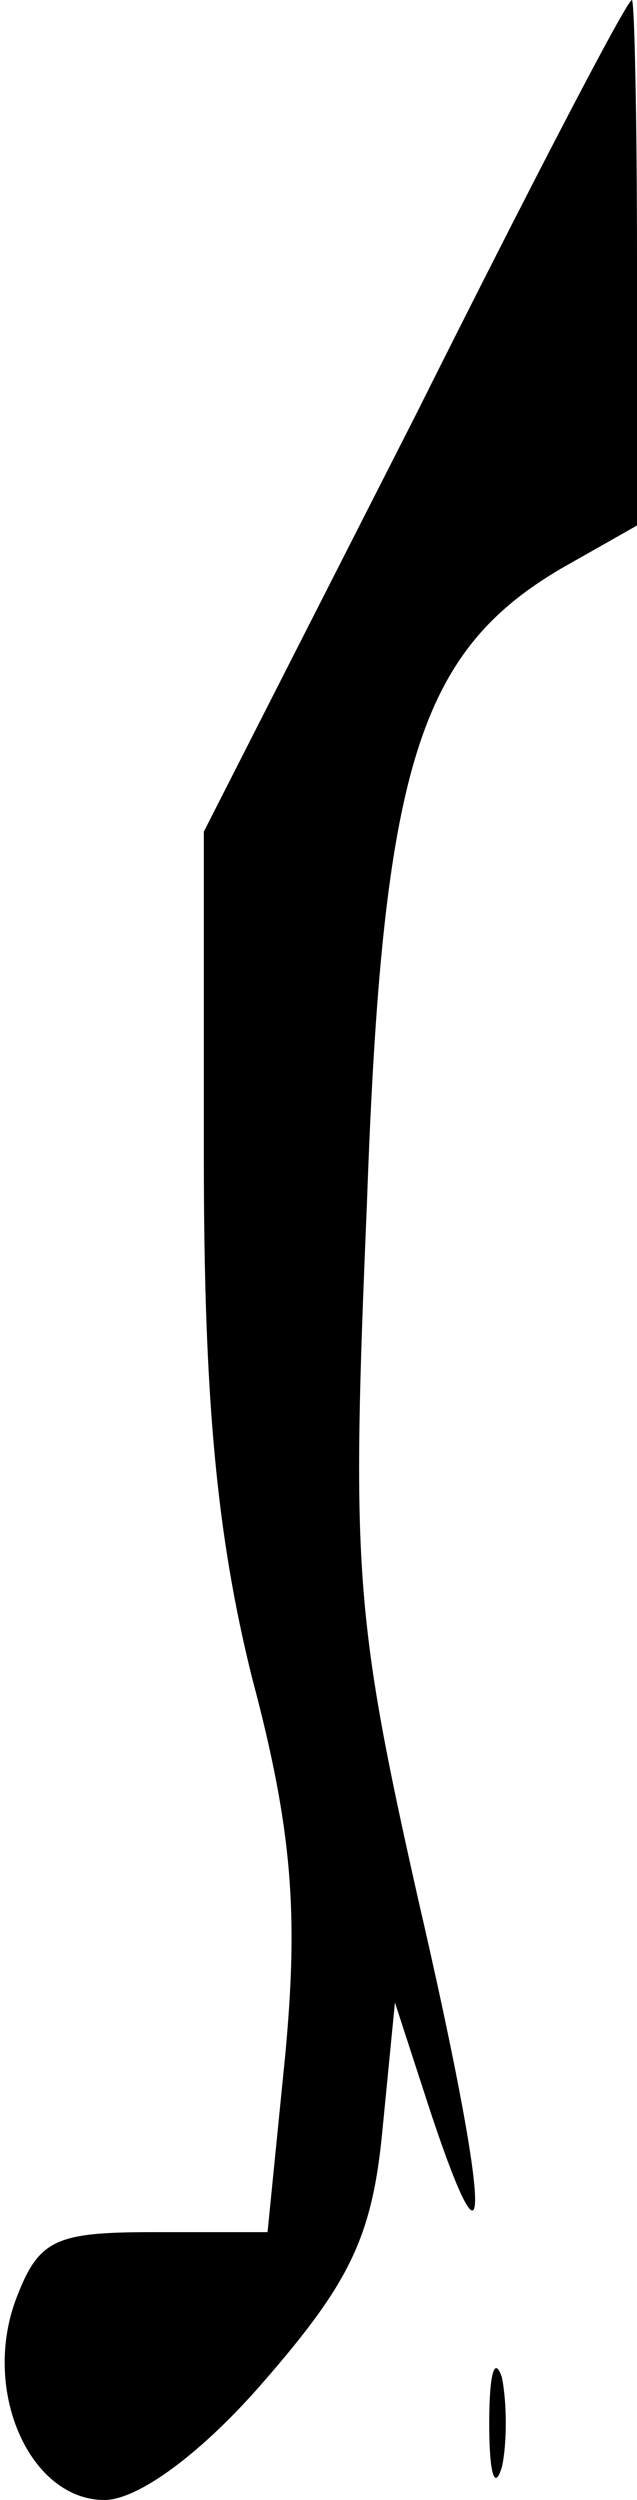<?xml version="1.0" standalone="no"?>
<!DOCTYPE svg PUBLIC "-//W3C//DTD SVG 20010904//EN"
 "http://www.w3.org/TR/2001/REC-SVG-20010904/DTD/svg10.dtd">
<svg version="1.0" xmlns="http://www.w3.org/2000/svg"
 width="25pt" height="98pt" viewBox="0 0 25 98"
 preserveAspectRatio="xMidYMid meet">
<g transform="translate(0,98) scale(0.1,-0.1)"
fill="#000000" stroke="none">
<path fill="#000000" stroke="none" d="M163 817 l-83 -163 0 -128 c0 -94 5
-148 19 -204 16 -60 18 -93 13 -147 l-7 -70 -45 0 c-39 0 -45 -3 -54 -27 -13
-36 6 -78 35 -78 13 0 38 18 63 47 33 38 42 56 46 97 l5 51 14 -43 c25 -75 23
-37 -5 84 -25 111 -26 130 -20 272 6 170 20 216 76 249 l30 17 0 103 c0 57 -1
103 -2 103 -2 0 -40 -73 -85 -163z"/>
<path fill="#000000" stroke="none" d="M192 30 c0 -19 2 -27 5 -17 2 9 2 25 0
35 -3 9 -5 1 -5 -18z"/>
</g>
</svg>
